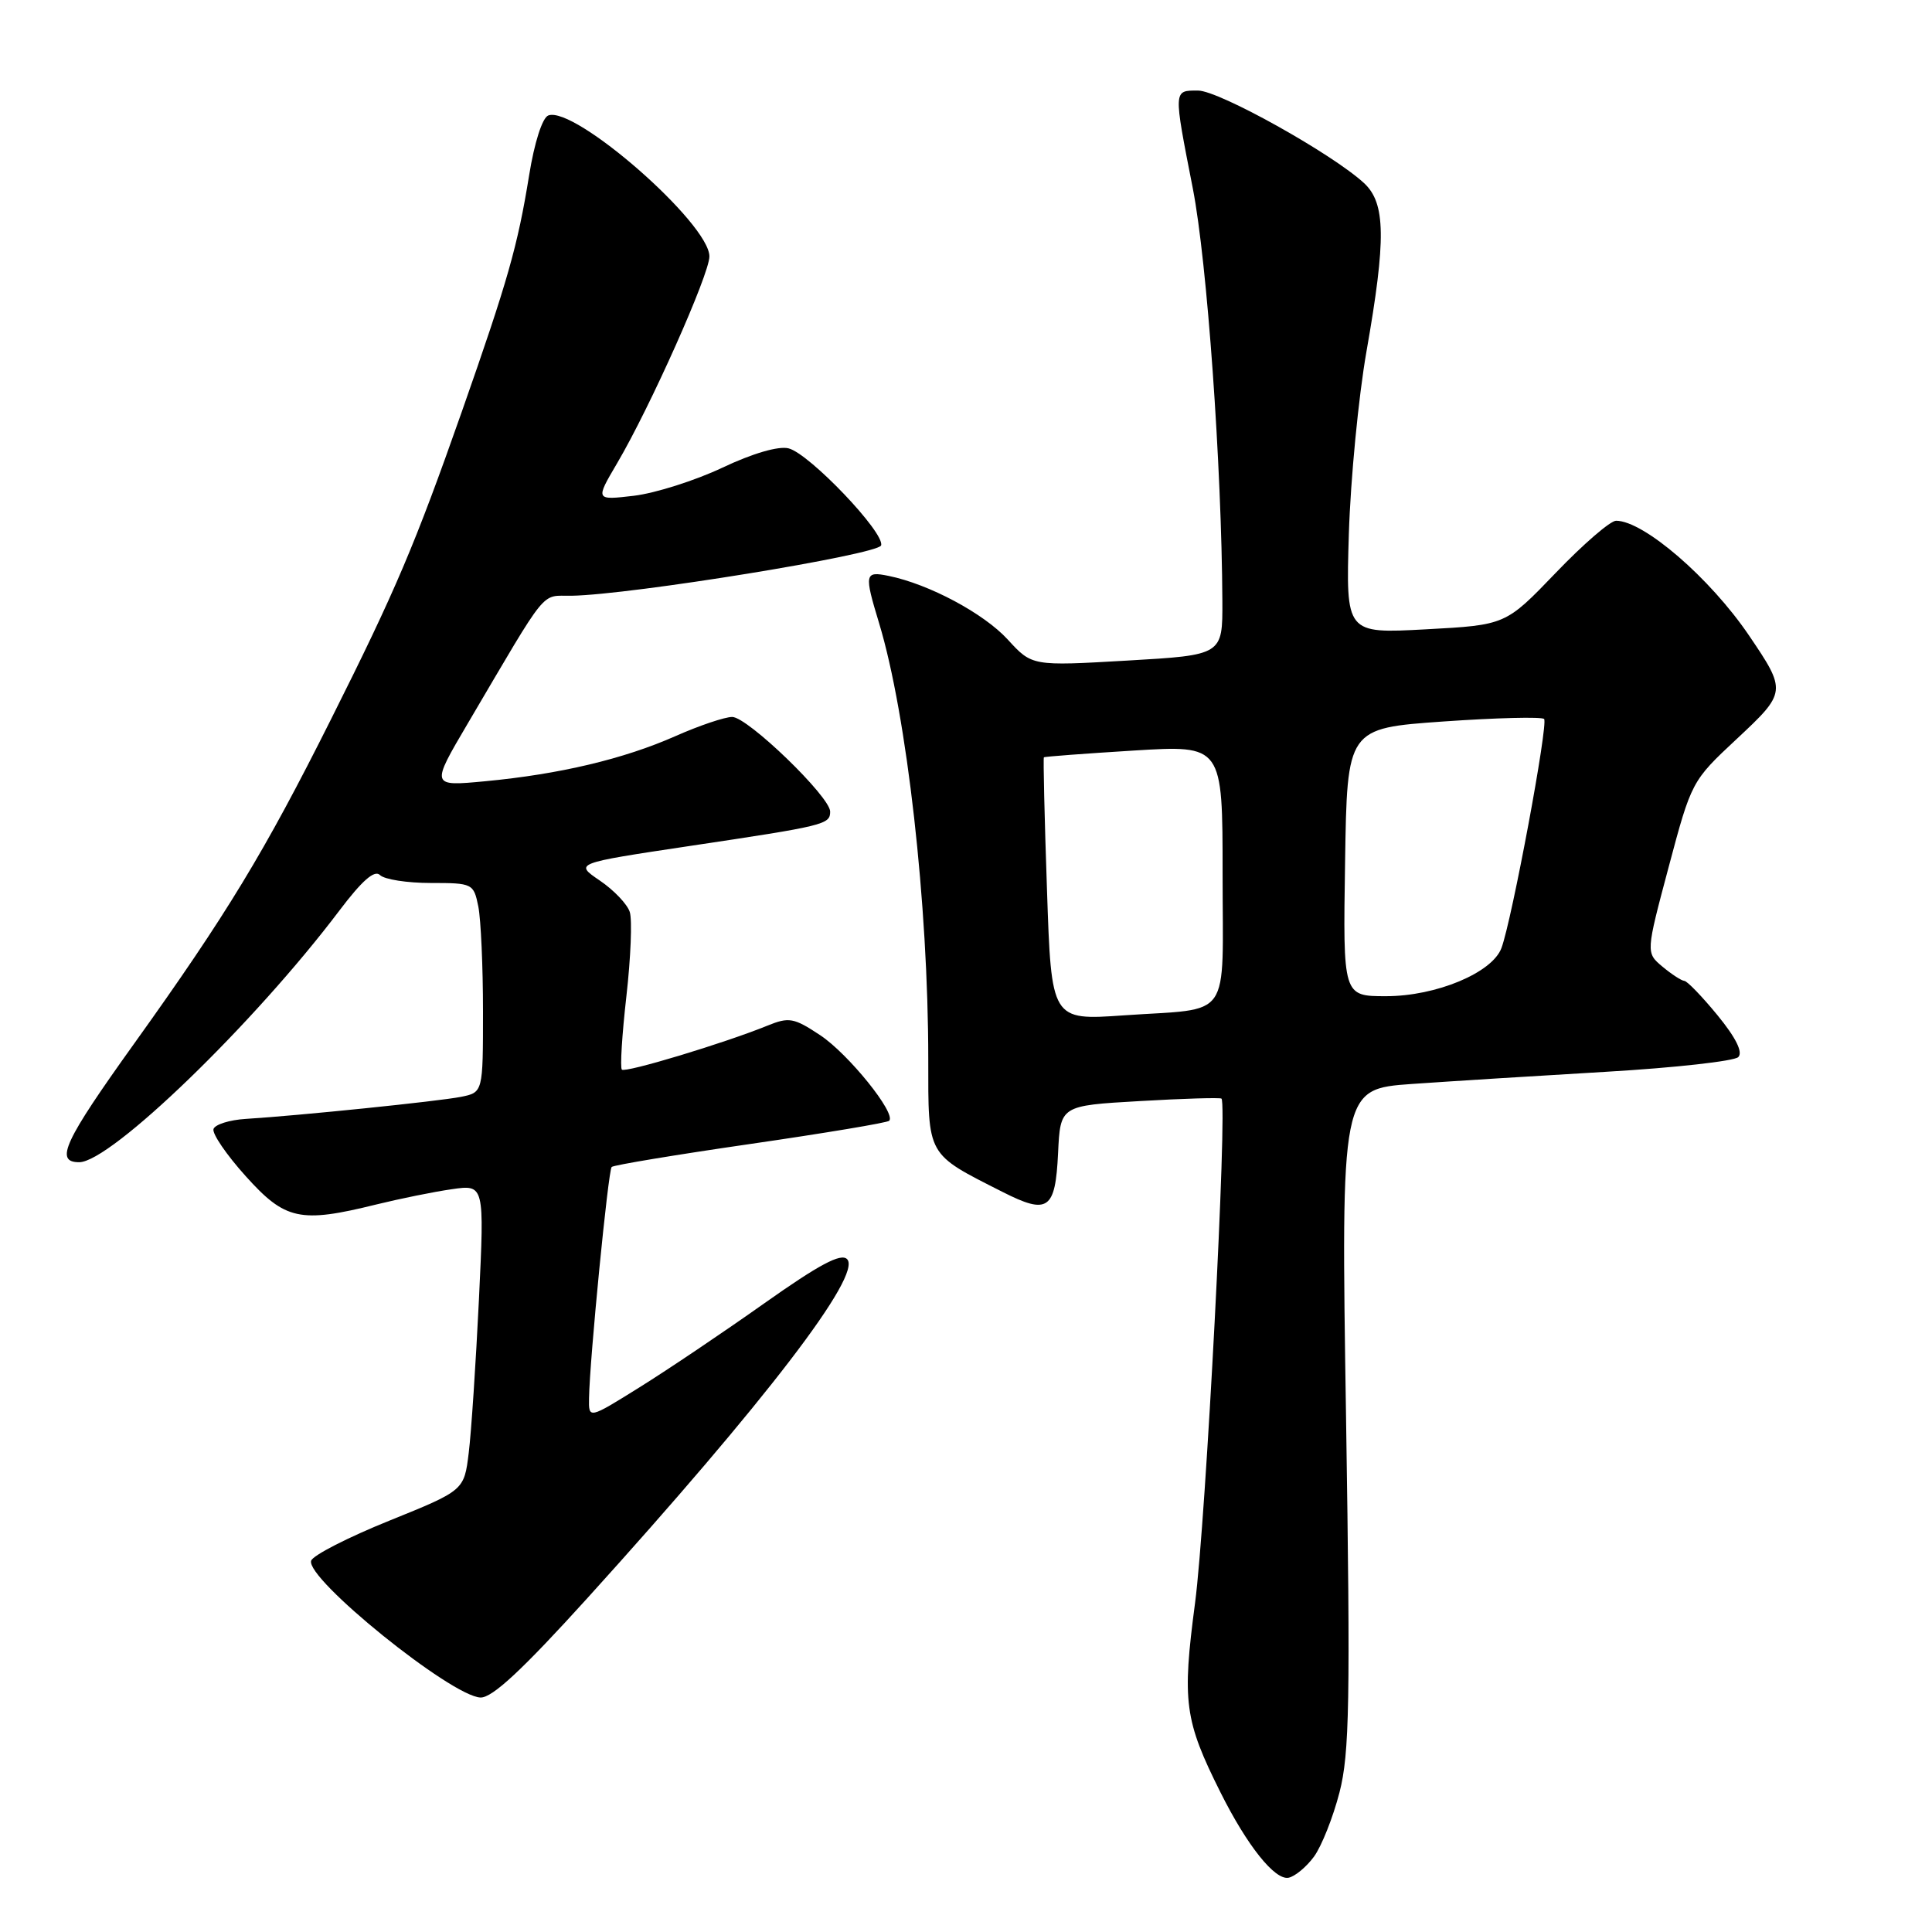 <?xml version="1.0" encoding="UTF-8" standalone="no"?>
<!DOCTYPE svg PUBLIC "-//W3C//DTD SVG 1.1//EN" "http://www.w3.org/Graphics/SVG/1.1/DTD/svg11.dtd" >
<svg xmlns="http://www.w3.org/2000/svg" xmlns:xlink="http://www.w3.org/1999/xlink" version="1.1" viewBox="0 0 256 256">
 <g >
 <path fill="currentColor"
d=" M 174.12 246.00 C 175.12 244.62 176.64 240.80 177.49 237.50 C 178.82 232.33 178.94 225.48 178.36 187.90 C 177.68 144.30 177.68 144.30 187.09 143.63 C 192.27 143.27 203.89 142.54 212.93 142.01 C 221.96 141.48 229.80 140.60 230.33 140.07 C 230.97 139.43 230.02 137.51 227.59 134.54 C 225.54 132.04 223.56 129.99 223.18 129.97 C 222.81 129.95 221.50 129.10 220.29 128.09 C 218.08 126.24 218.08 126.24 221.11 114.87 C 224.12 103.57 224.17 103.47 230.11 97.93 C 236.74 91.74 236.76 91.59 231.75 84.20 C 226.59 76.59 217.81 69.01 214.14 69.00 C 213.38 69.00 209.78 72.11 206.14 75.91 C 199.50 82.82 199.50 82.82 188.91 83.39 C 178.33 83.96 178.33 83.96 178.73 70.73 C 178.96 63.45 180.01 52.57 181.07 46.54 C 183.68 31.69 183.61 26.92 180.75 24.27 C 176.56 20.39 161.52 12.00 158.75 12.00 C 155.46 12.00 155.47 11.76 158.06 25.00 C 159.95 34.71 161.88 61.72 161.97 79.65 C 162.00 86.80 162.00 86.80 149.37 87.53 C 136.75 88.26 136.75 88.26 133.53 84.74 C 130.36 81.28 123.10 77.40 117.75 76.31 C 114.57 75.66 114.49 76.01 116.49 82.59 C 120.17 94.77 123.00 119.82 123.00 140.35 C 123.00 153.31 122.72 152.81 132.85 157.94 C 138.87 160.99 139.84 160.31 140.20 152.80 C 140.50 146.50 140.50 146.50 151.00 145.90 C 156.78 145.56 161.66 145.42 161.85 145.57 C 162.67 146.25 159.78 201.62 158.35 212.41 C 156.62 225.51 156.94 227.94 161.72 237.50 C 165.25 244.56 168.92 249.16 170.74 248.81 C 171.59 248.64 173.11 247.38 174.12 246.00 Z  M 77.84 211.75 C 101.40 185.73 114.30 168.90 112.24 166.84 C 111.42 166.02 108.54 167.56 101.31 172.67 C 95.92 176.49 88.46 181.51 84.75 183.82 C 78.00 188.03 78.00 188.03 78.05 185.27 C 78.13 180.16 80.59 155.08 81.05 154.63 C 81.30 154.38 89.57 153.01 99.43 151.58 C 109.29 150.15 117.56 148.77 117.82 148.51 C 118.79 147.55 112.41 139.64 108.68 137.17 C 105.18 134.85 104.55 134.74 101.67 135.91 C 96.00 138.22 82.85 142.19 82.40 141.73 C 82.15 141.48 82.42 137.11 83.00 132.01 C 83.58 126.91 83.78 121.89 83.45 120.85 C 83.13 119.82 81.34 117.94 79.48 116.68 C 76.11 114.39 76.11 114.39 91.30 112.11 C 109.31 109.42 110.00 109.25 110.00 107.54 C 110.00 105.57 99.06 95.00 97.02 95.00 C 96.04 95.00 92.66 96.14 89.50 97.54 C 82.65 100.57 74.15 102.59 64.28 103.52 C 57.07 104.20 57.07 104.20 61.99 95.85 C 72.81 77.48 71.57 79.01 75.73 78.94 C 83.64 78.81 116.34 73.49 116.75 72.27 C 117.29 70.63 107.25 60.10 104.49 59.41 C 103.16 59.07 99.71 60.08 95.72 61.97 C 92.10 63.68 86.83 65.35 84.01 65.69 C 78.88 66.29 78.88 66.29 81.76 61.40 C 86.14 53.97 94.00 36.35 94.00 33.98 C 94.00 29.60 76.13 13.97 72.65 15.30 C 71.86 15.61 70.81 18.88 70.11 23.24 C 68.59 32.62 67.29 37.18 61.21 54.50 C 54.97 72.24 52.42 78.24 43.85 95.33 C 35.03 112.94 30.02 121.19 17.78 138.28 C 8.48 151.26 7.21 154.00 10.49 154.00 C 14.67 154.00 33.67 135.62 44.96 120.67 C 47.99 116.66 49.63 115.23 50.35 115.95 C 50.93 116.53 53.95 117.00 57.07 117.00 C 62.63 117.00 62.76 117.07 63.38 120.12 C 63.72 121.84 64.00 128.09 64.00 134.00 C 64.00 144.75 64.00 144.75 61.07 145.34 C 58.08 145.93 39.66 147.82 32.58 148.26 C 30.42 148.39 28.49 149.00 28.29 149.60 C 28.09 150.21 30.01 153.02 32.56 155.85 C 37.79 161.67 39.76 162.10 49.86 159.60 C 52.96 158.84 57.46 157.92 59.85 157.58 C 64.19 156.95 64.19 156.95 63.46 172.22 C 63.05 180.63 62.45 189.75 62.11 192.50 C 61.50 197.49 61.50 197.49 51.58 201.50 C 46.13 203.70 41.47 206.08 41.23 206.80 C 40.45 209.15 59.81 224.80 63.67 224.93 C 65.23 224.98 69.22 221.26 77.84 211.75 Z  M 138.73 117.87 C 138.40 108.33 138.22 100.45 138.32 100.35 C 138.42 100.25 143.79 99.85 150.25 99.45 C 162.00 98.73 162.00 98.73 162.00 115.80 C 162.00 135.55 163.41 133.53 148.91 134.54 C 139.31 135.21 139.31 135.21 138.73 117.87 Z  M 178.23 114.25 C 178.50 96.50 178.50 96.50 191.27 95.60 C 198.29 95.11 204.29 94.96 204.60 95.27 C 205.19 95.86 200.34 121.89 198.95 125.62 C 197.73 128.90 190.30 132.00 183.66 132.00 C 177.95 132.00 177.95 132.00 178.23 114.25 Z "/>
</g>
</svg>